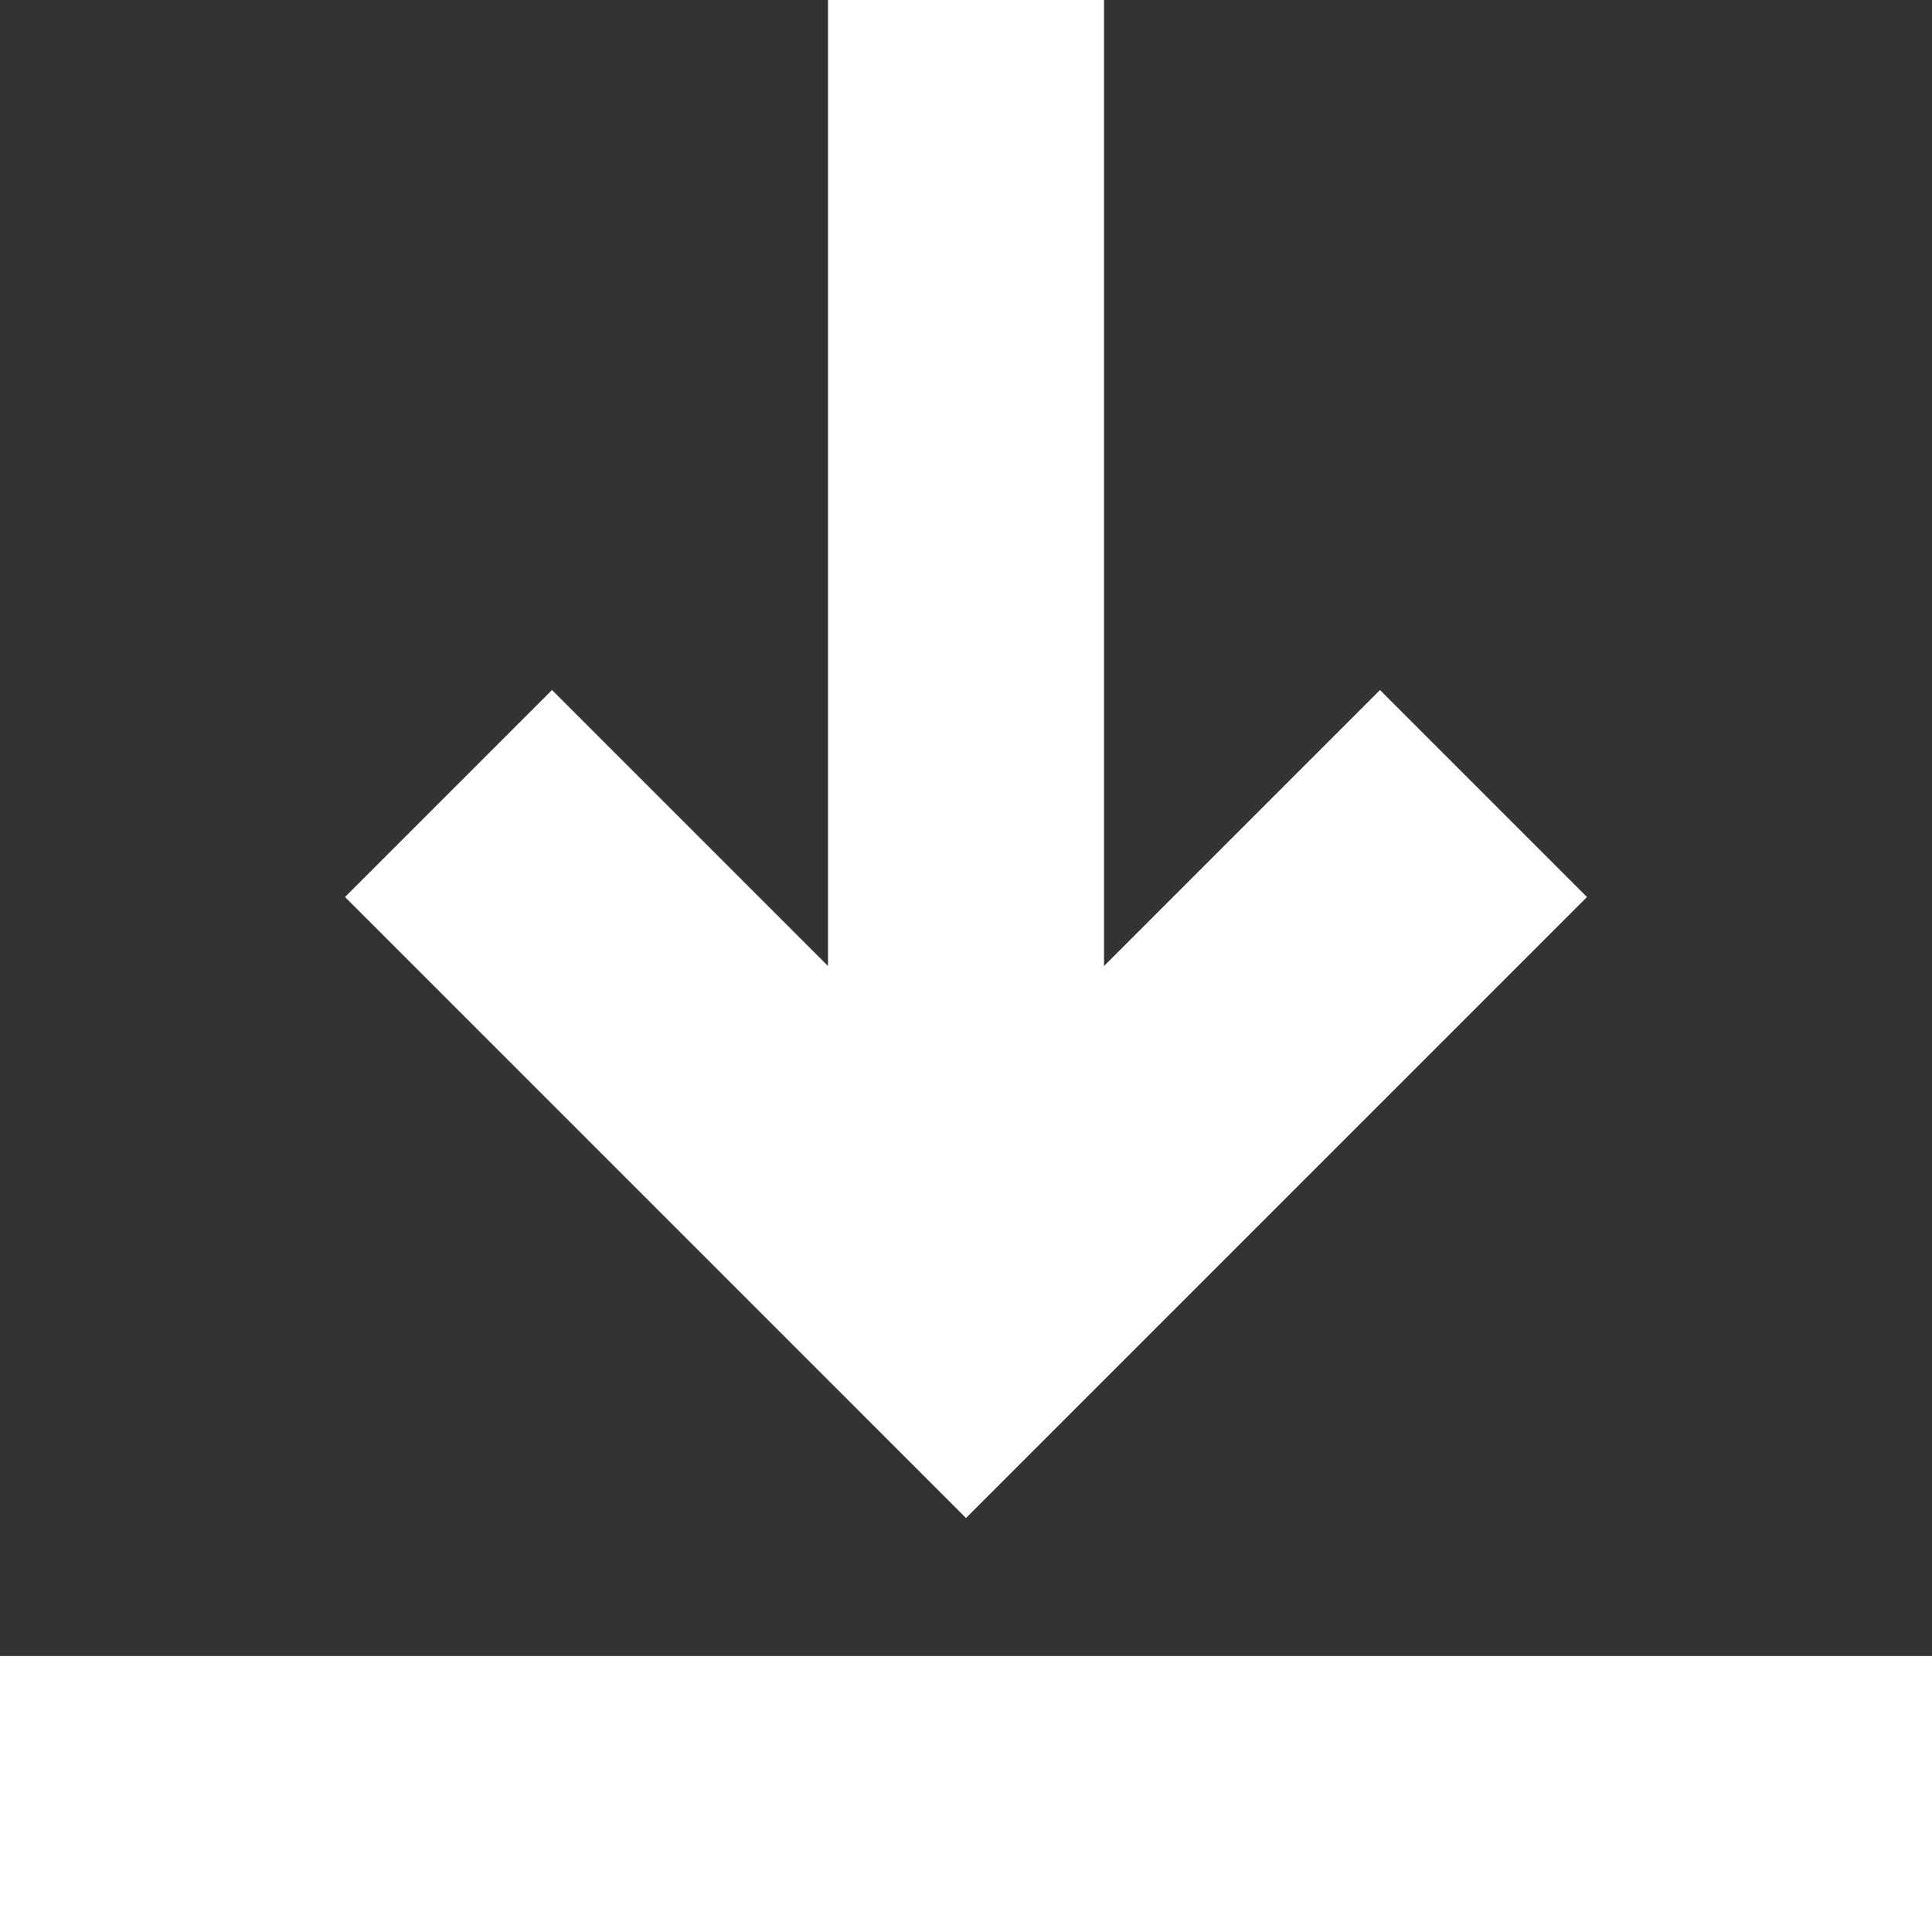 <svg width="451.111" height="451.111" xmlns="http://www.w3.org/2000/svg">

 <rect width="100%" height="100%" fill="#333333" stroke="none"/>

 <g>
  <title>background</title>
  <rect fill="none" id="canvas_background" height="602" width="802" y="-1" x="-1"/>
 </g>
 <g>
  <title>Layer 1</title>
  <path fill="#ffffff" id="svg_1" d="m225.556,354.445l145,-145l-48.333,-48.333l-64.444,64.444l0,-225.556l-64.444,0l0,225.556l-64.444,-64.444l-48.333,48.333l144.998,145z"/>
  <path fill="#ffffff" id="svg_2" d="m0,386.667l451.111,0l0,64.444l-451.111,0l0,-64.444z"/>
 </g>
</svg>